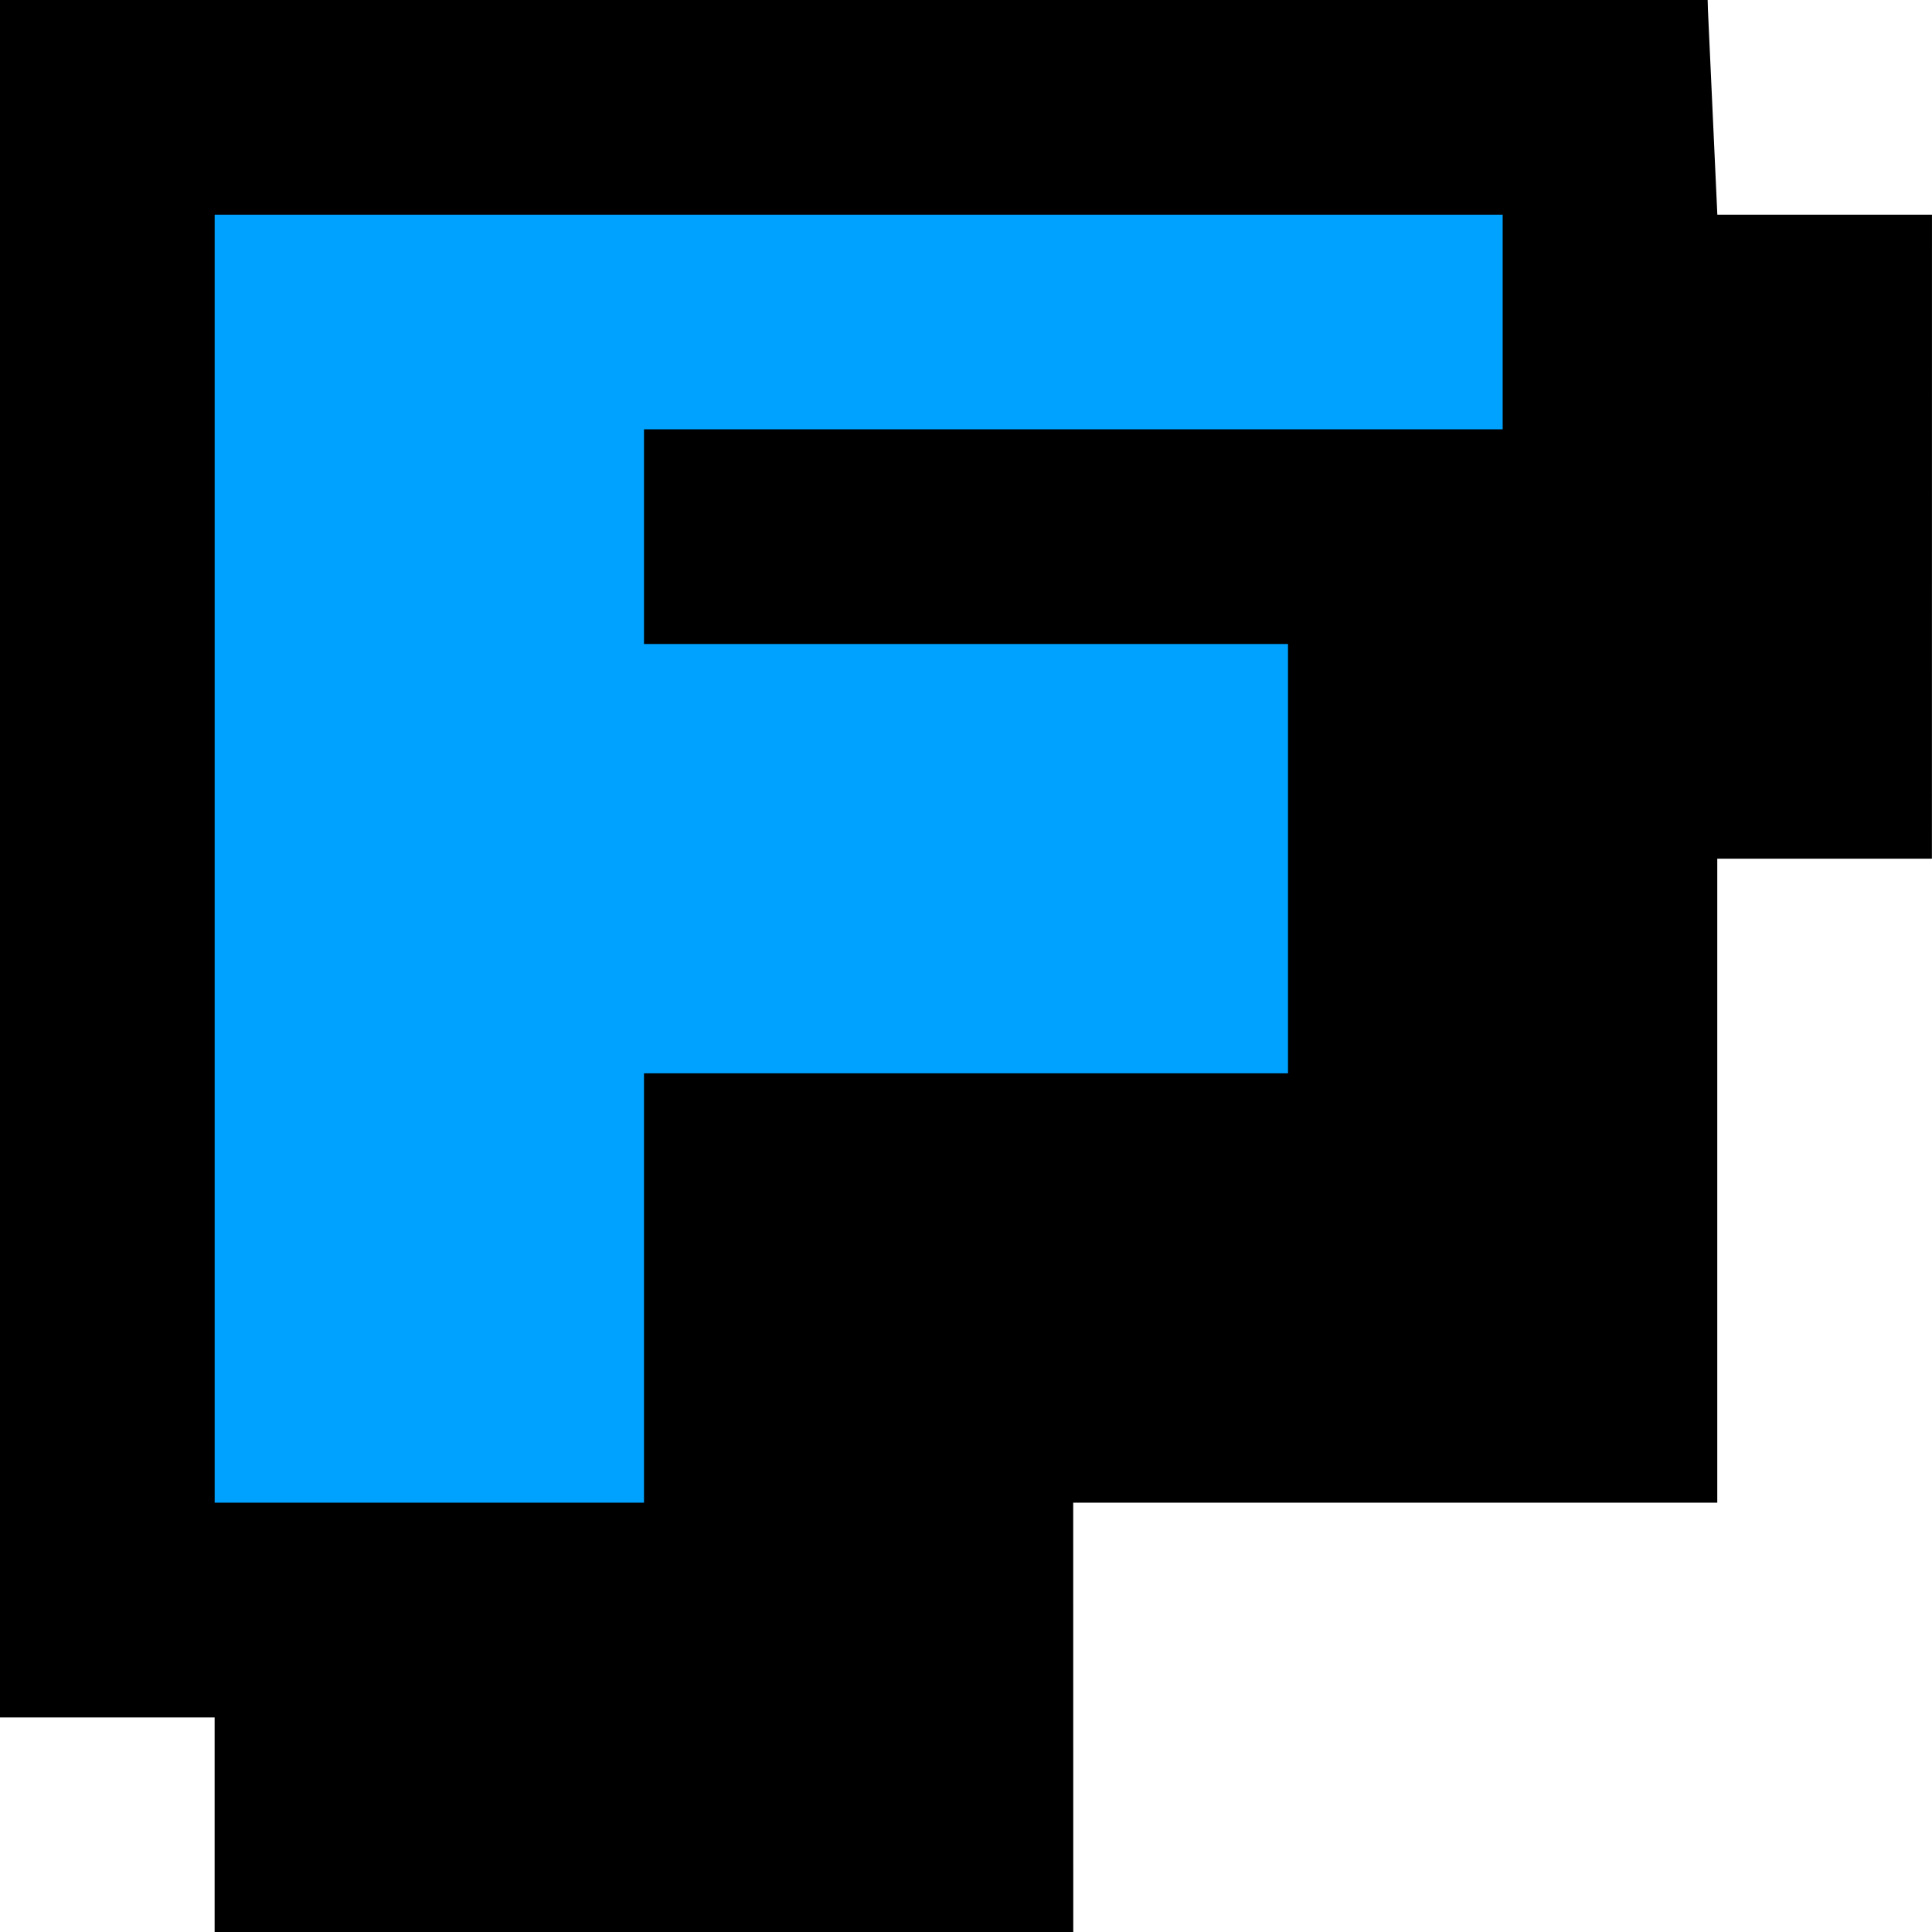 <?xml version="1.0" encoding="UTF-8"?>
<svg width="90px" height="90px" viewBox="0 0 90 90" xmlns="http://www.w3.org/2000/svg" xmlns:xlink="http://www.w3.org/1999/xlink" version="1.1">
 <!-- Generated by Pixelmator Pro 1.4.1 -->
 <path id="path" d="M-0 0 L79.541 0 80 10 89.999 10 89.996 40 79.997 40 79.997 70 49.994 70 49.997 90 9.998 90 9.998 80 C9.998 80 -0 80 -0 80 -0 80 -0 0 -0 0 Z" fill="#000000" fill-opacity="1" stroke="none"/>
 <path id="path-1" d="M-0 0 L79.538 0 79.998 30 69.998 30 69.999 60 39.999 60 40 80 C40 80 -0 80 -0 80 -0 80 -0 0 -0 0 Z" fill="#000000" fill-opacity="1" stroke="none"/>
 <g id="f-copier">
  <path id="path-2" d="M10 10 L70 10 70 20 30 20 30 30 60 30 60 50 30 50 30 70 C30 70 10 70 10 70 Z" fill="#00a2ff" fill-opacity="1" stroke="none"/>
 </g>
</svg>

